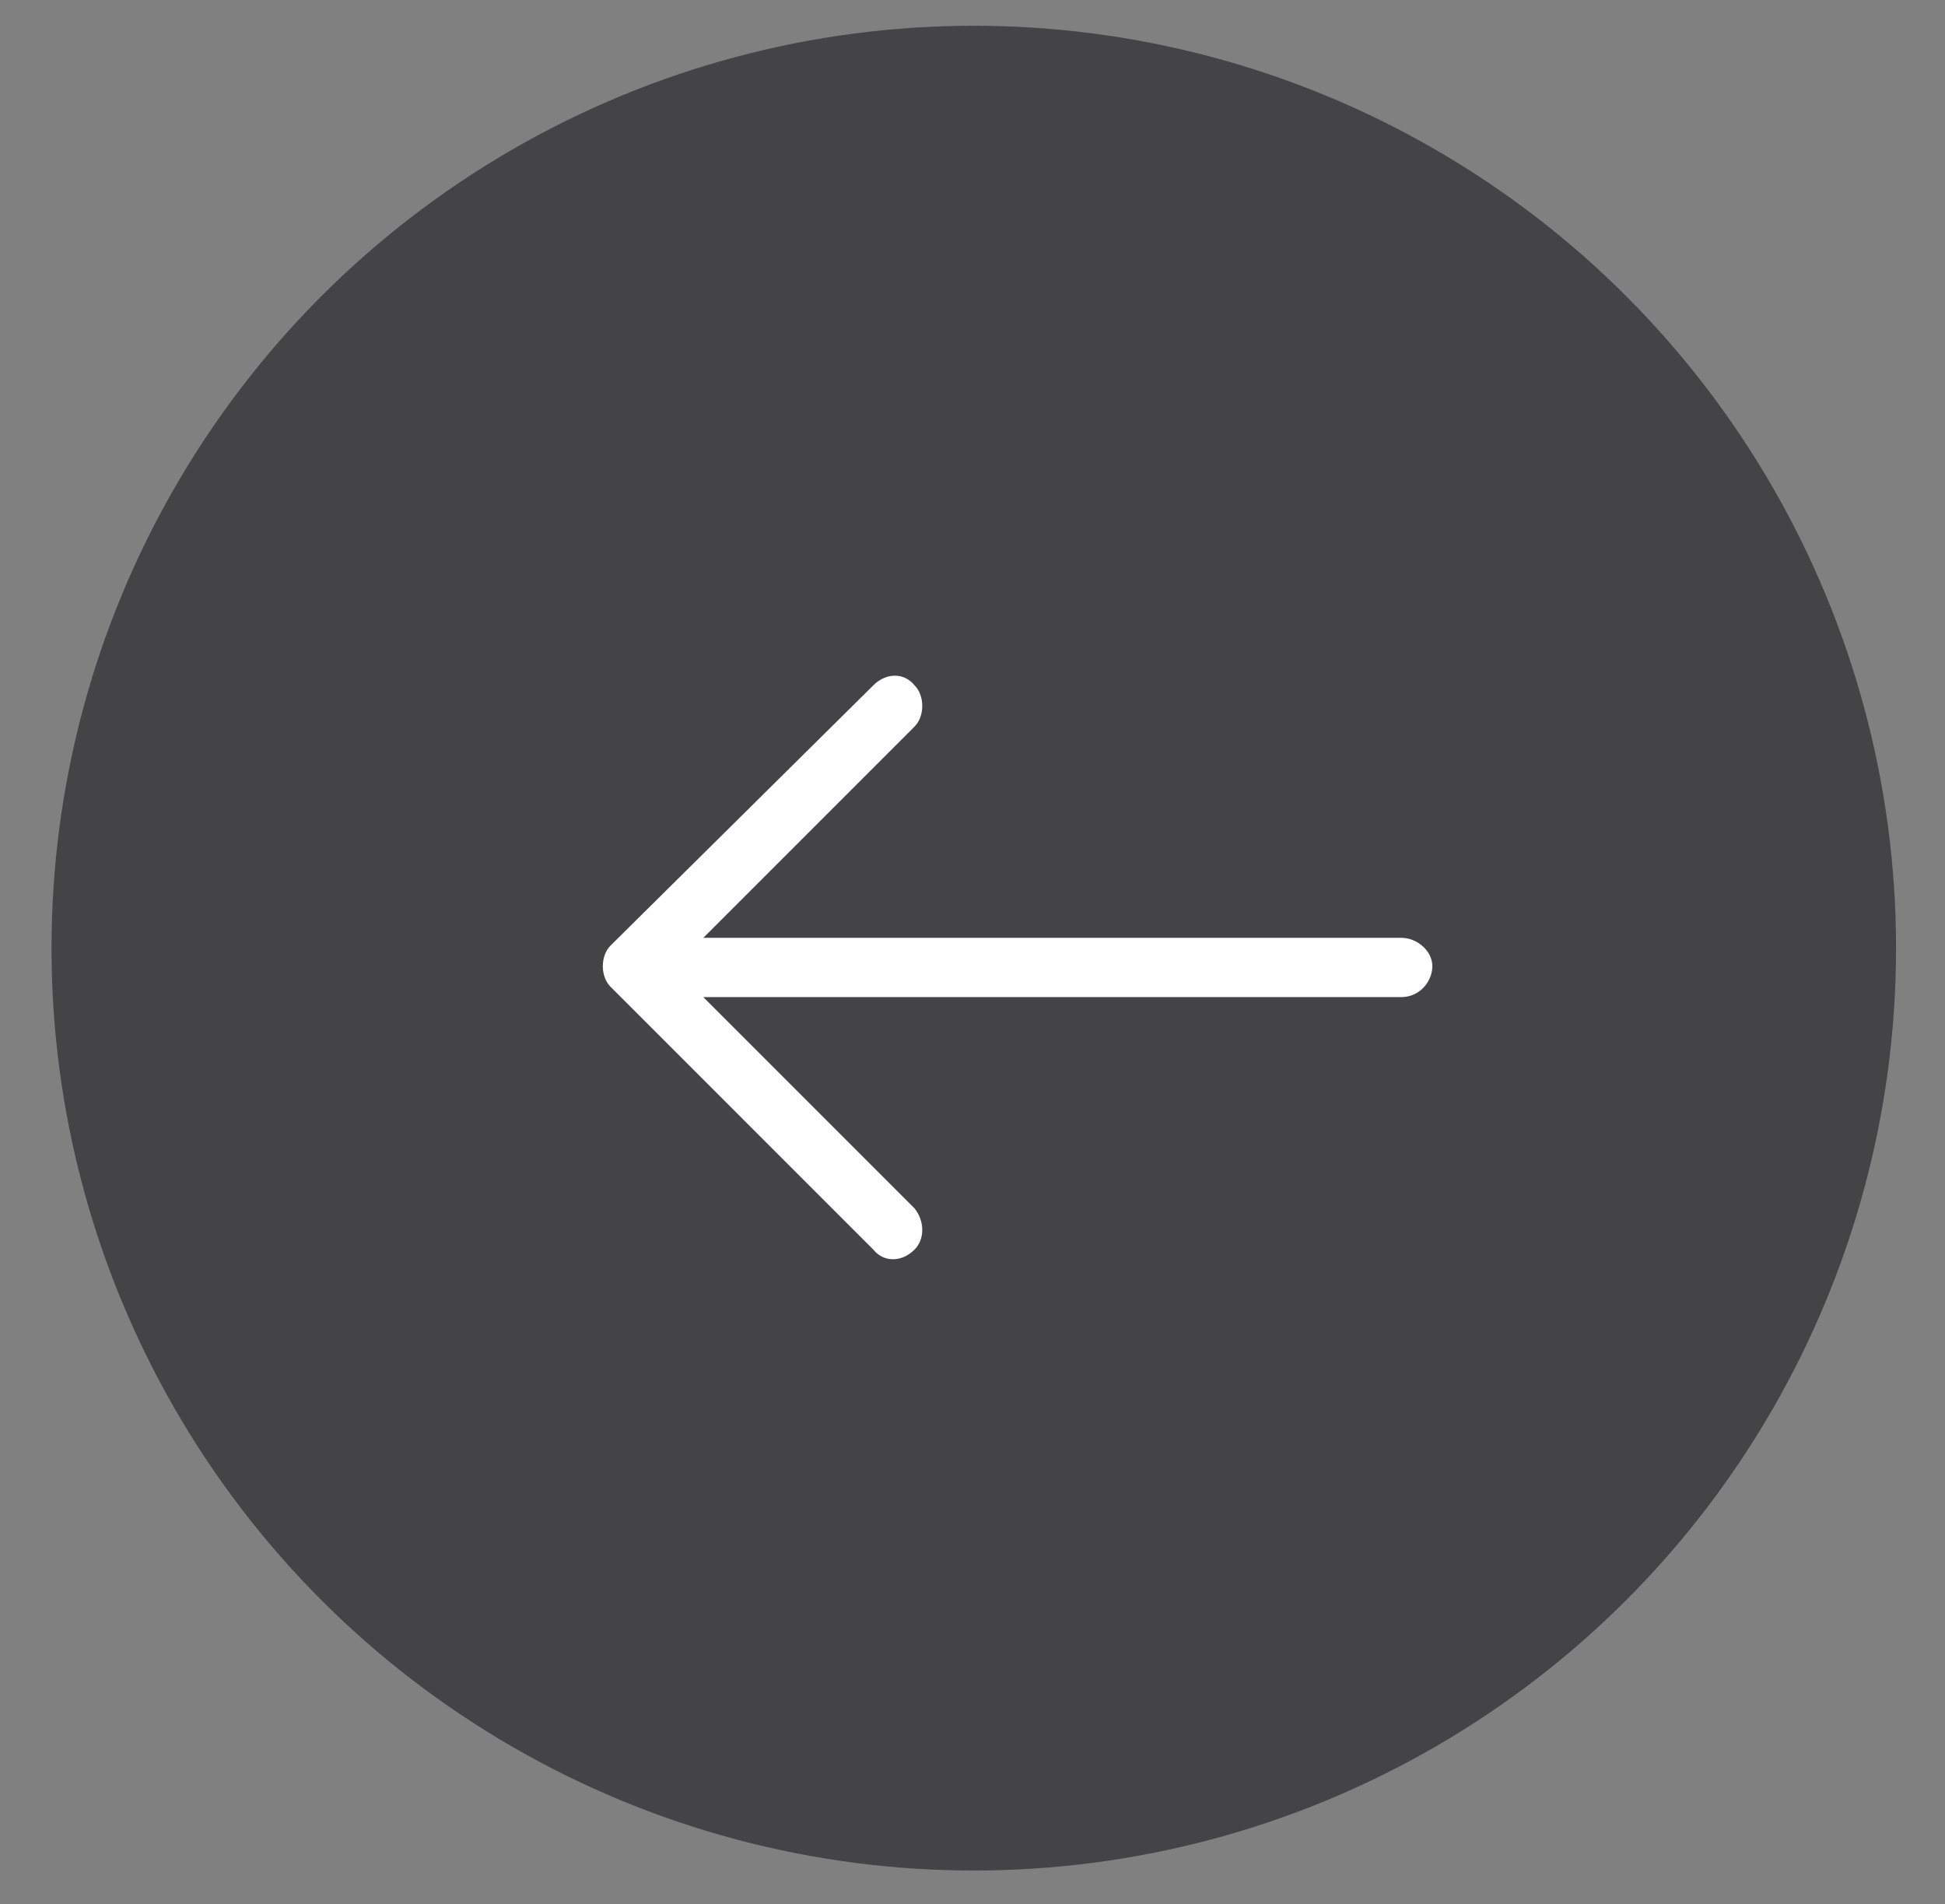 <?xml version="1.0" encoding="utf-8"?>
<!-- Generator: Adobe Illustrator 21.0.0, SVG Export Plug-In . SVG Version: 6.00 Build 0)  -->
<svg version="1.1" id="Слой_1" xmlns="http://www.w3.org/2000/svg" xmlns:xlink="http://www.w3.org/1999/xlink" x="0px" y="0px"
	 viewBox="0 0 75.5 73.9" style="enable-background:new 0 0 75.5 73.9;" xml:space="preserve">
<rect x="0" y="0" width="75.5" height="73.9" fill="#808080" stroke="none"/>
<style type="text/css">
	.st0{opacity:0.58;fill:#19181D;}
	.st1{fill:#FFFFFF;}
</style>
<circle class="st0" cx="37.8" cy="36.8" r="35.8"/>
<path class="st1" d="M33.9,26.6c0.5-0.5,1.2-0.5,1.6,0c0.4,0.4,0.4,1.2,0,1.6l-8.2,8.2h27.1c0.6,0,1.2,0.5,1.2,1.1
	c0,0.6-0.5,1.2-1.2,1.2H27.3l8.2,8.2c0.4,0.5,0.4,1.2,0,1.6c-0.5,0.5-1.2,0.5-1.6,0L23.7,38.3c-0.4-0.4-0.4-1.2,0-1.6L33.9,26.6z"/>
</svg>
